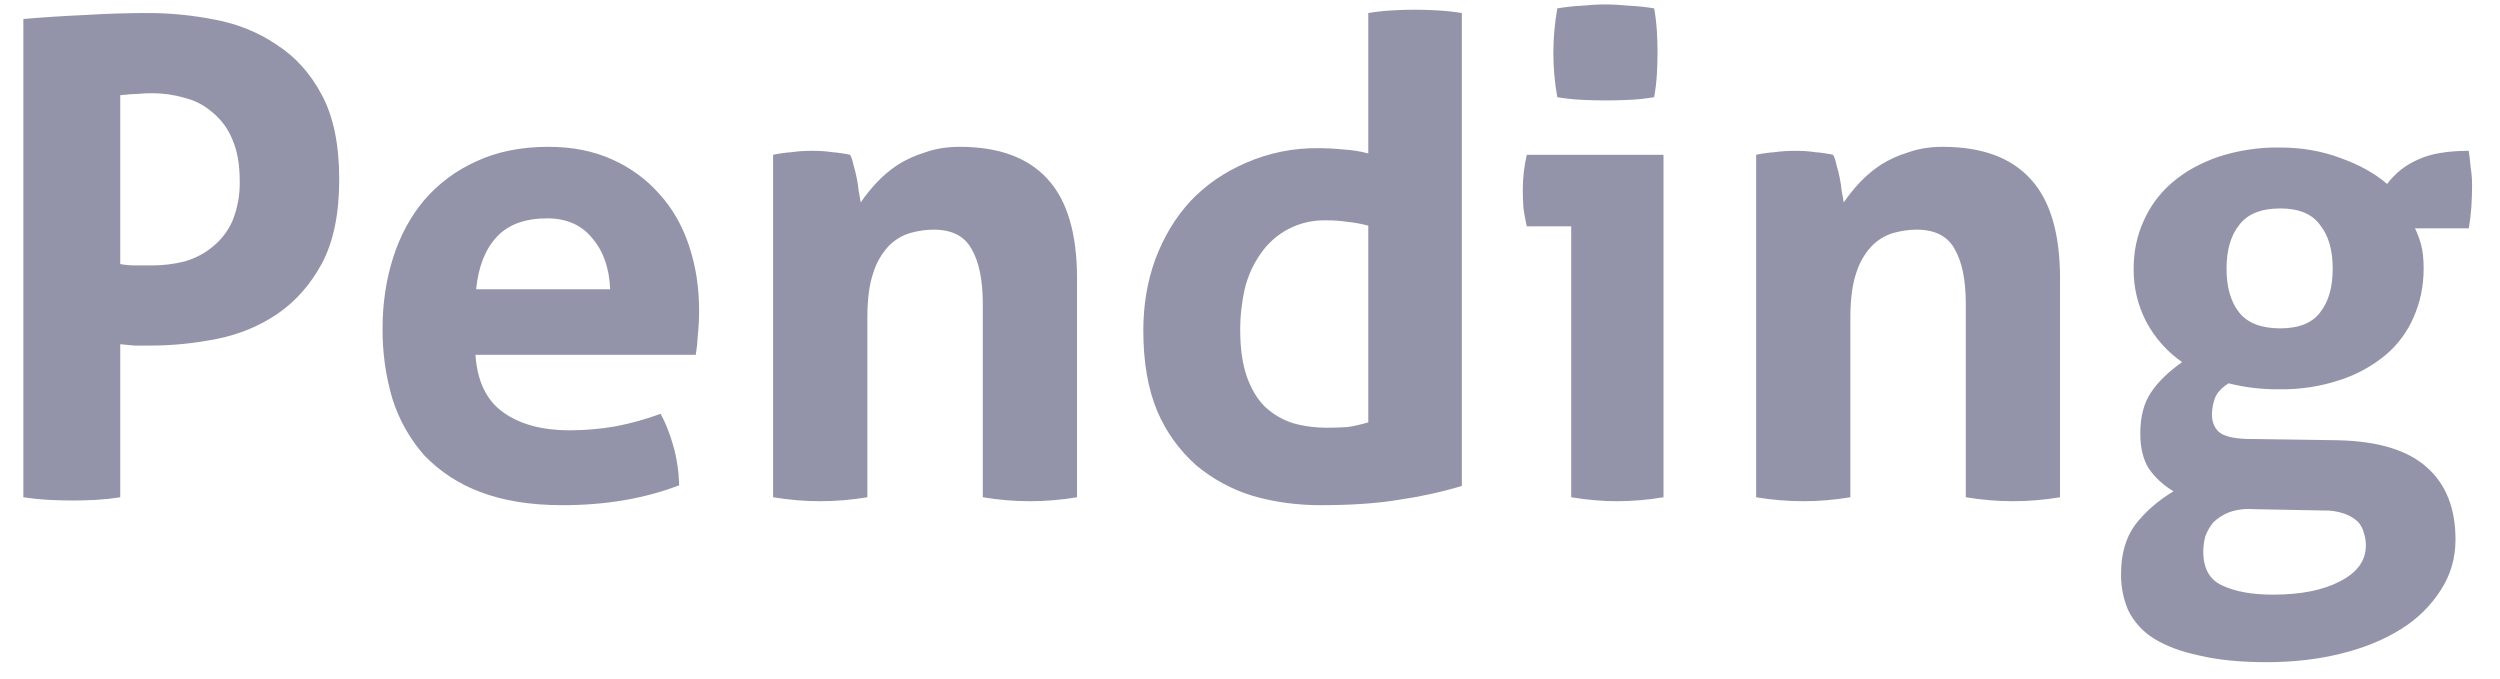 <svg preserveAspectRatio="none" width="70" height="19" viewBox="0 0 70 19" fill="none" xmlns="http://www.w3.org/2000/svg">
<path vector-effect="non-scaling-stroke" d="M0.654 0.532C1.225 0.482 1.801 0.446 2.382 0.42C2.964 0.384 3.552 0.365 4.147 0.365C4.766 0.365 5.392 0.427 6.024 0.551C6.667 0.674 7.243 0.909 7.752 1.256C8.271 1.589 8.694 2.059 9.015 2.665C9.338 3.271 9.498 4.056 9.498 5.021C9.498 5.985 9.337 6.769 9.014 7.375C8.692 7.969 8.278 8.439 7.771 8.786C7.262 9.132 6.693 9.367 6.062 9.491C5.442 9.614 4.828 9.676 4.221 9.676H3.757L3.367 9.638V13.923C3.139 13.959 2.91 13.983 2.681 13.997C2.247 14.02 1.813 14.02 1.379 13.997C1.137 13.984 0.895 13.959 0.654 13.923V0.532ZM3.367 7.394C3.502 7.418 3.639 7.431 3.776 7.432H4.259C4.568 7.432 4.872 7.394 5.17 7.32C5.466 7.234 5.727 7.097 5.95 6.912C6.191 6.719 6.382 6.471 6.507 6.189C6.653 5.83 6.723 5.444 6.712 5.057C6.712 4.6 6.643 4.216 6.507 3.907C6.389 3.611 6.197 3.349 5.949 3.147C5.726 2.95 5.458 2.81 5.168 2.739C4.873 2.653 4.567 2.61 4.259 2.61C4.123 2.61 3.992 2.615 3.869 2.629C3.757 2.629 3.59 2.641 3.367 2.665V7.394ZM13.313 9.935C13.363 10.677 13.623 11.215 14.094 11.548C14.564 11.883 15.183 12.049 15.952 12.049C16.373 12.049 16.799 12.012 17.234 11.938C17.679 11.852 18.101 11.734 18.497 11.586C18.633 11.833 18.752 12.13 18.85 12.476C18.95 12.822 19.005 13.194 19.018 13.588C18.052 13.959 16.961 14.145 15.748 14.145C14.856 14.145 14.088 14.021 13.444 13.774C12.854 13.554 12.32 13.206 11.883 12.754C11.479 12.296 11.175 11.759 10.991 11.178C10.799 10.534 10.706 9.865 10.712 9.194C10.712 8.489 10.812 7.827 11.009 7.209C11.207 6.591 11.499 6.052 11.884 5.596C12.282 5.136 12.777 4.769 13.332 4.52C13.915 4.247 14.59 4.111 15.357 4.111C16.027 4.111 16.622 4.23 17.141 4.465C17.662 4.698 18.101 5.021 18.46 5.429C18.831 5.836 19.111 6.325 19.297 6.893C19.482 7.45 19.575 8.049 19.575 8.693C19.575 8.928 19.563 9.163 19.538 9.398C19.53 9.578 19.511 9.757 19.482 9.935H13.313ZM17.085 8.099C17.06 7.506 16.893 7.03 16.584 6.671C16.287 6.301 15.866 6.114 15.319 6.114C14.7 6.114 14.229 6.287 13.908 6.634C13.586 6.98 13.394 7.468 13.332 8.099H17.085ZM21.647 4.334C21.821 4.297 21.994 4.273 22.167 4.261C22.34 4.235 22.533 4.223 22.743 4.223C22.954 4.223 23.14 4.235 23.301 4.261C23.461 4.273 23.629 4.297 23.803 4.334C23.839 4.396 23.87 4.489 23.896 4.612C23.969 4.854 24.018 5.103 24.044 5.354C24.068 5.477 24.087 5.583 24.099 5.669C24.224 5.484 24.372 5.299 24.546 5.113C24.719 4.928 24.917 4.76 25.14 4.612C25.376 4.465 25.636 4.346 25.921 4.261C26.205 4.161 26.521 4.111 26.868 4.111C27.958 4.111 28.776 4.408 29.321 5.002C29.878 5.596 30.157 6.529 30.157 7.802V13.923C29.721 13.996 29.28 14.034 28.838 14.034C28.403 14.034 27.965 13.997 27.518 13.923V8.507C27.518 7.84 27.413 7.327 27.202 6.968C27.004 6.61 26.651 6.43 26.143 6.43C25.933 6.43 25.716 6.461 25.493 6.522C25.259 6.59 25.048 6.718 24.879 6.893C24.683 7.106 24.538 7.36 24.453 7.636C24.341 7.957 24.286 8.377 24.286 8.897V13.923C23.85 13.996 23.408 14.034 22.966 14.034C22.533 14.034 22.093 13.997 21.647 13.923V4.334ZM38.312 0.365C38.534 0.328 38.751 0.304 38.962 0.292C39.395 0.265 39.829 0.265 40.262 0.292C40.485 0.304 40.708 0.328 40.932 0.365V13.607C40.347 13.781 39.751 13.911 39.148 13.997C38.553 14.096 37.829 14.145 36.973 14.145C36.316 14.145 35.685 14.059 35.079 13.885C34.501 13.709 33.964 13.419 33.499 13.033C33.025 12.614 32.65 12.094 32.404 11.512C32.143 10.893 32.013 10.139 32.013 9.249C32.013 8.544 32.124 7.883 32.347 7.265C32.583 6.634 32.911 6.09 33.332 5.632C33.765 5.175 34.286 4.817 34.893 4.557C35.531 4.279 36.221 4.139 36.918 4.149C37.141 4.149 37.37 4.161 37.605 4.185C37.853 4.199 38.089 4.235 38.312 4.297V0.365ZM38.312 6.318C38.111 6.265 37.906 6.228 37.698 6.208C37.508 6.18 37.315 6.167 37.123 6.17C36.766 6.161 36.412 6.241 36.094 6.403C35.776 6.565 35.504 6.804 35.302 7.097C35.092 7.394 34.941 7.727 34.855 8.08C34.768 8.464 34.724 8.856 34.726 9.249C34.726 9.755 34.788 10.189 34.912 10.548C35.035 10.893 35.202 11.172 35.412 11.382C35.636 11.593 35.895 11.747 36.193 11.845C36.49 11.932 36.813 11.976 37.159 11.976C37.37 11.976 37.562 11.969 37.735 11.957C37.908 11.932 38.101 11.888 38.312 11.826V6.318ZM43.994 6.337H42.75C42.712 6.171 42.681 6.004 42.657 5.836C42.645 5.663 42.639 5.491 42.638 5.318C42.638 4.983 42.676 4.655 42.75 4.334H46.578V13.923C46.148 13.996 45.712 14.033 45.276 14.034C44.867 14.034 44.441 13.997 43.994 13.923V6.337ZM43.604 2.721C43.531 2.311 43.494 1.895 43.494 1.478C43.495 1.061 43.532 0.645 43.604 0.235C43.825 0.197 44.048 0.173 44.273 0.161C44.522 0.137 44.744 0.124 44.943 0.124C45.153 0.124 45.381 0.137 45.629 0.161C45.878 0.173 46.107 0.199 46.317 0.235C46.354 0.446 46.379 0.656 46.392 0.866C46.417 1.274 46.417 1.683 46.392 2.09C46.379 2.301 46.354 2.51 46.317 2.721C46.089 2.76 45.859 2.785 45.629 2.795C45.184 2.818 44.737 2.818 44.291 2.795C44.061 2.784 43.831 2.76 43.604 2.721ZM49.172 4.334C49.345 4.297 49.519 4.273 49.693 4.261C49.865 4.235 50.057 4.223 50.269 4.223C50.478 4.223 50.664 4.235 50.825 4.261C50.986 4.273 51.154 4.297 51.327 4.334C51.364 4.396 51.395 4.489 51.42 4.612C51.493 4.854 51.543 5.103 51.568 5.354C51.594 5.477 51.611 5.583 51.625 5.669C51.749 5.484 51.897 5.299 52.07 5.113C52.244 4.928 52.441 4.76 52.665 4.612C52.9 4.465 53.16 4.346 53.445 4.261C53.731 4.161 54.045 4.111 54.393 4.111C55.483 4.111 56.3 4.408 56.846 5.002C57.403 5.596 57.681 6.529 57.681 7.802V13.923C57.245 13.996 56.804 14.034 56.362 14.034C55.928 14.034 55.489 13.997 55.042 13.923V8.507C55.042 7.84 54.938 7.327 54.728 6.968C54.529 6.61 54.176 6.43 53.667 6.43C53.457 6.43 53.241 6.461 53.017 6.522C52.784 6.59 52.573 6.718 52.405 6.893C52.208 7.105 52.062 7.359 51.977 7.636C51.866 7.957 51.81 8.377 51.81 8.897V13.923C51.374 13.996 50.933 14.034 50.49 14.034C50.057 14.034 49.617 13.997 49.172 13.923V4.334ZM65.465 12.327C66.591 12.353 67.421 12.605 67.954 13.088C68.487 13.558 68.754 14.232 68.754 15.109C68.754 15.629 68.616 16.099 68.344 16.519C68.06 16.963 67.679 17.338 67.229 17.614C66.758 17.911 66.201 18.139 65.558 18.299C64.913 18.46 64.219 18.541 63.476 18.541C62.734 18.541 62.101 18.479 61.582 18.355C61.061 18.244 60.633 18.083 60.3 17.873C59.996 17.684 59.752 17.414 59.593 17.094C59.454 16.772 59.385 16.424 59.389 16.073C59.389 15.517 59.519 15.061 59.779 14.702C60.052 14.343 60.411 14.028 60.857 13.755C60.586 13.596 60.351 13.381 60.169 13.125C60.008 12.866 59.928 12.538 59.928 12.142C59.928 11.672 60.026 11.289 60.225 10.992C60.423 10.695 60.714 10.411 61.099 10.139C60.679 9.847 60.335 9.459 60.095 9.008C59.857 8.55 59.736 8.04 59.742 7.524C59.742 7.042 59.835 6.596 60.021 6.189C60.202 5.775 60.475 5.407 60.819 5.113C61.178 4.804 61.613 4.563 62.12 4.389C62.671 4.21 63.249 4.122 63.829 4.13C64.449 4.13 65.018 4.23 65.539 4.427C66.058 4.612 66.493 4.854 66.839 5.15C67.074 4.841 67.366 4.612 67.712 4.465C68.059 4.303 68.53 4.223 69.125 4.223C69.149 4.384 69.168 4.544 69.18 4.705C69.206 4.854 69.218 5.014 69.218 5.187C69.218 5.385 69.211 5.583 69.199 5.781C69.185 5.986 69.161 6.191 69.125 6.393H67.619C67.681 6.517 67.738 6.665 67.787 6.838C67.836 7.011 67.862 7.24 67.862 7.524C67.862 8.007 67.769 8.458 67.583 8.878C67.409 9.286 67.142 9.648 66.802 9.935C66.424 10.249 65.989 10.489 65.52 10.64C64.975 10.821 64.403 10.909 63.829 10.9C63.347 10.906 62.866 10.85 62.399 10.733C62.189 10.869 62.058 11.017 62.008 11.178C61.961 11.315 61.936 11.459 61.934 11.605C61.934 11.802 61.996 11.963 62.12 12.087C62.256 12.21 62.522 12.278 62.919 12.291L65.465 12.327ZM63.086 14.256C62.853 14.238 62.619 14.27 62.399 14.349C62.24 14.414 62.095 14.508 61.972 14.627C61.877 14.744 61.801 14.875 61.749 15.016C61.712 15.156 61.693 15.299 61.692 15.443C61.692 15.914 61.866 16.229 62.213 16.389C62.572 16.562 63.048 16.65 63.643 16.65C64.424 16.65 65.049 16.525 65.52 16.277C66.003 16.03 66.244 15.697 66.244 15.277C66.245 15.157 66.227 15.038 66.189 14.924C66.161 14.806 66.103 14.698 66.022 14.609C65.915 14.51 65.789 14.434 65.651 14.386C65.454 14.317 65.246 14.285 65.037 14.294L63.086 14.256ZM63.848 9.194C64.368 9.194 64.74 9.045 64.963 8.748C65.199 8.451 65.316 8.044 65.316 7.524C65.316 7.005 65.199 6.596 64.963 6.301C64.74 5.99 64.368 5.836 63.848 5.836C63.315 5.836 62.931 5.99 62.696 6.301C62.461 6.596 62.343 7.005 62.343 7.524C62.343 8.044 62.461 8.451 62.696 8.748C62.931 9.045 63.315 9.194 63.848 9.194Z" fill="#9393AA"/>
</svg>
